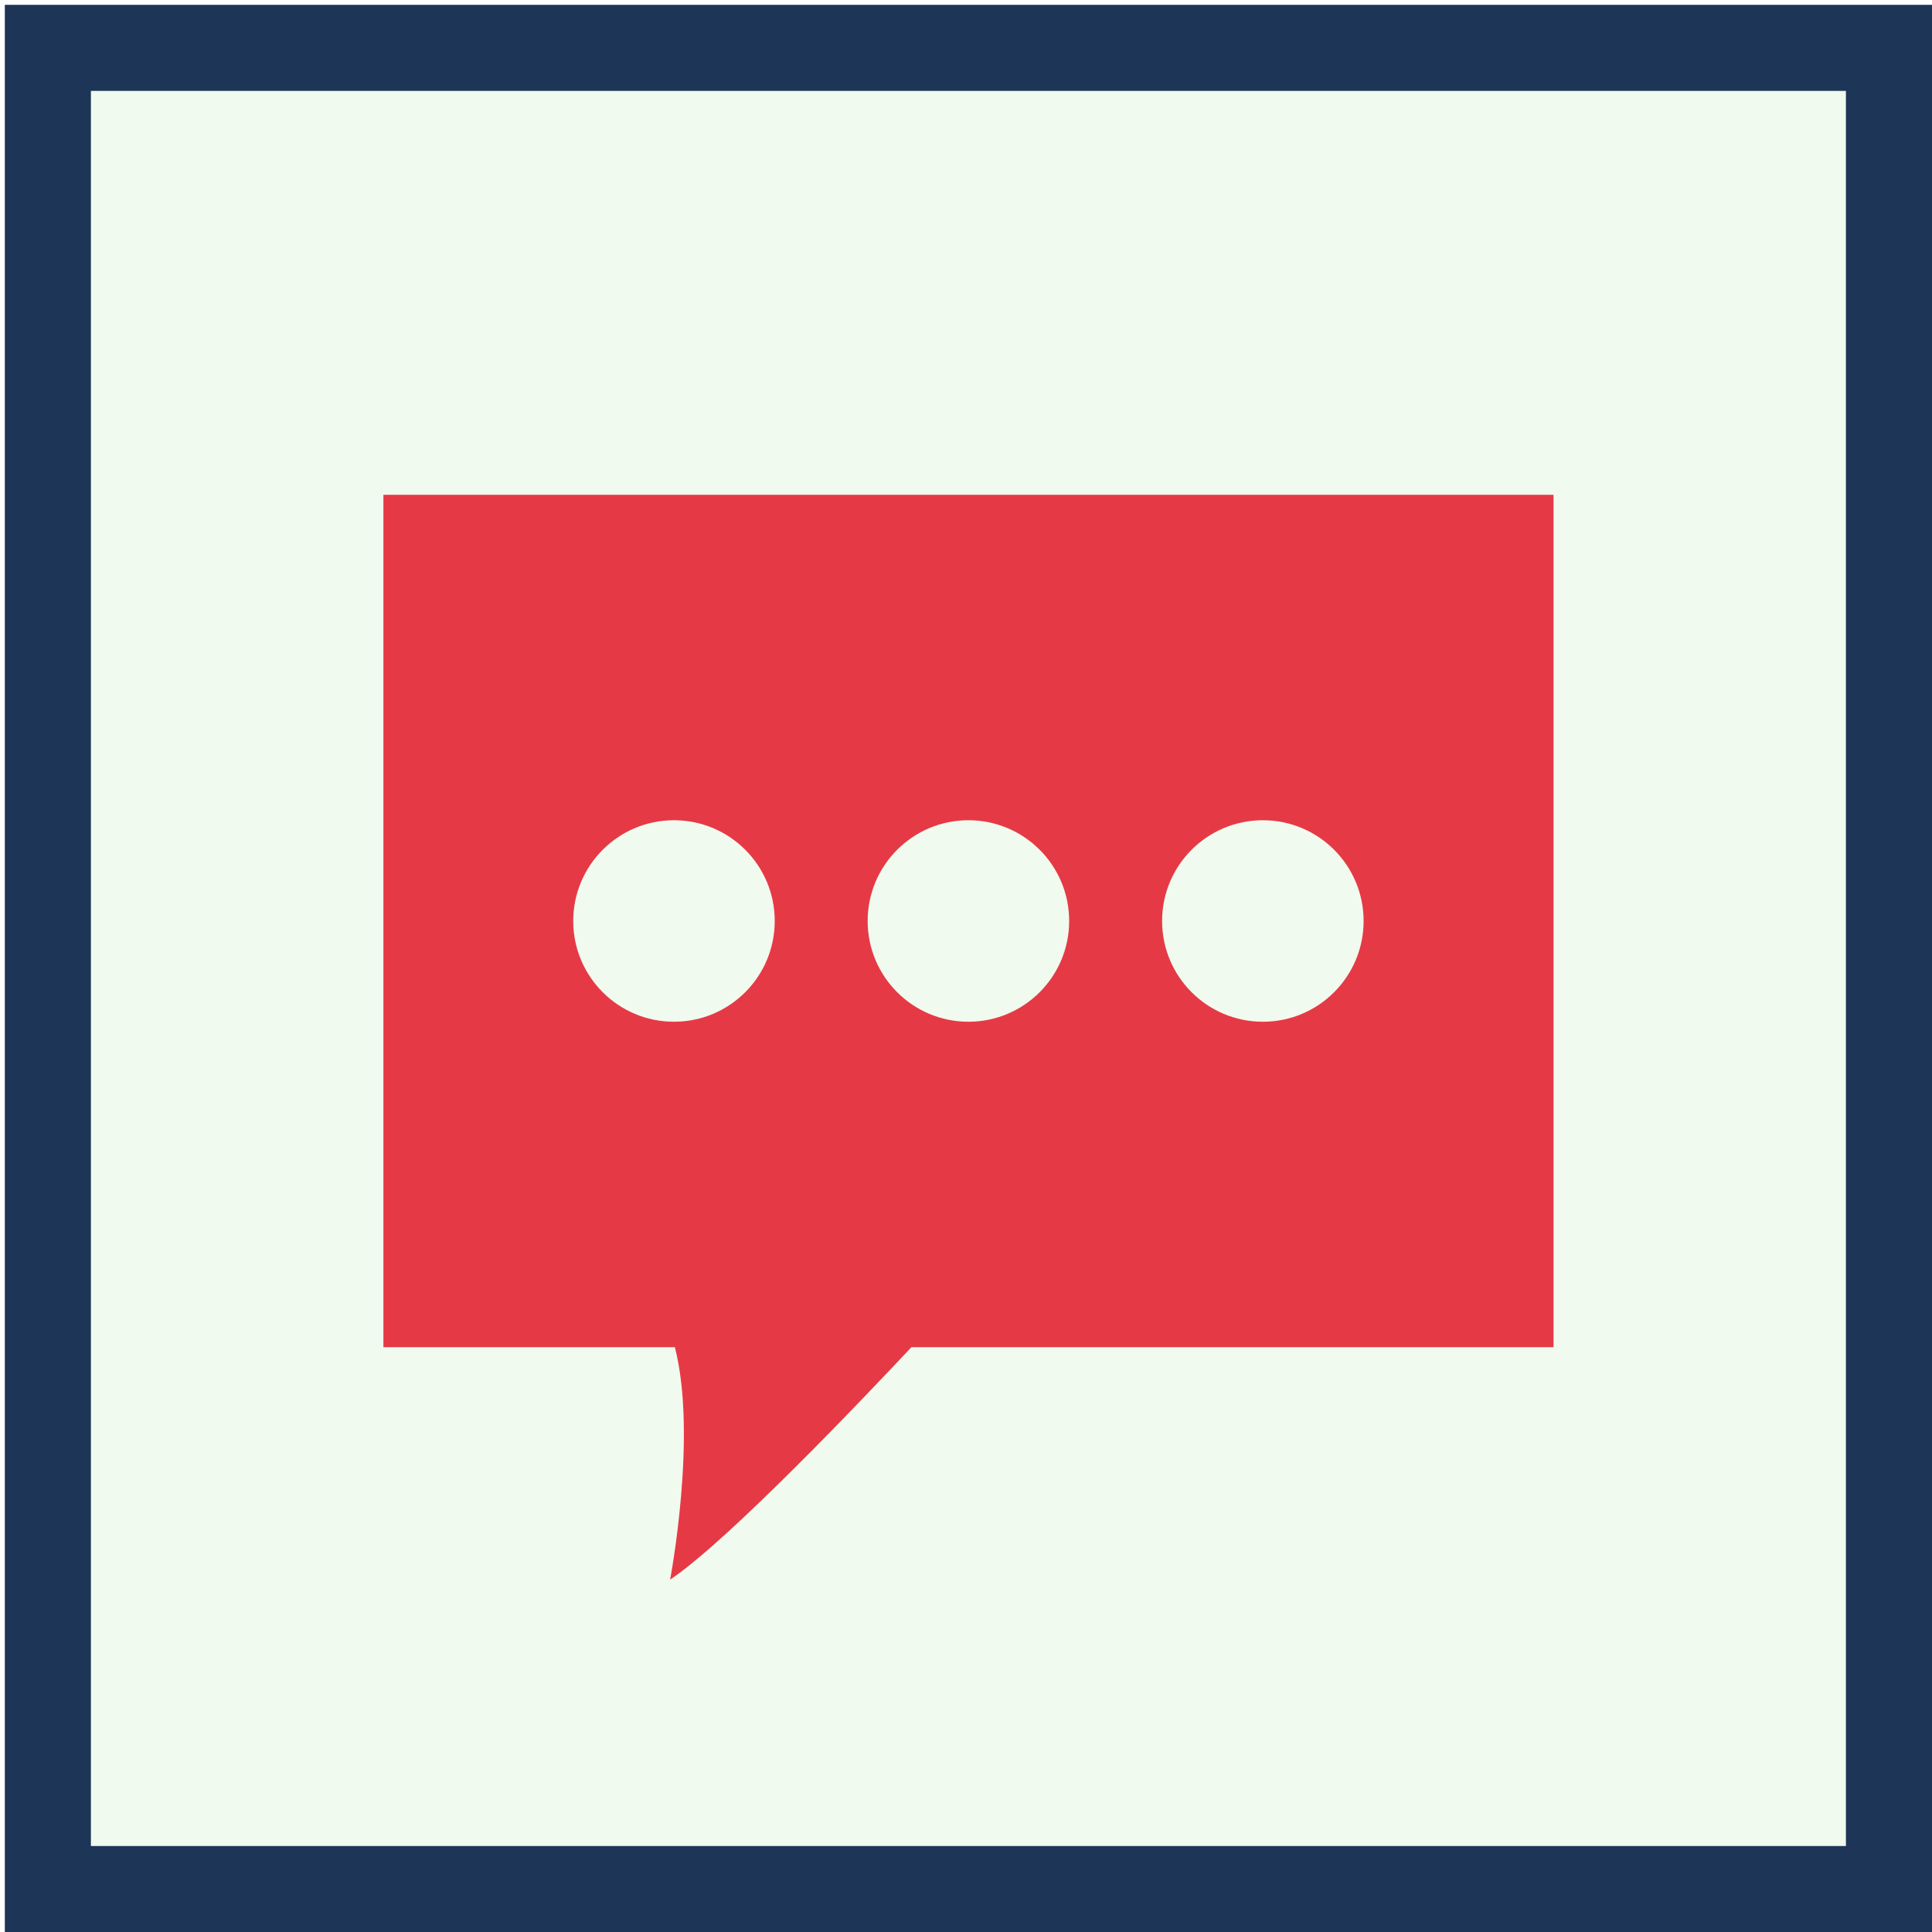 <?xml version="1.0" encoding="utf-8"?>
<!-- Generator: Adobe Illustrator 24.1.3, SVG Export Plug-In . SVG Version: 6.00 Build 0)  -->
<svg version="1.1" id="Layer_1" xmlns="http://www.w3.org/2000/svg" xmlns:xlink="http://www.w3.org/1999/xlink" x="0px" y="0px"
	 viewBox="0 0 200 200" style="enable-background:new 0 0 200 200;" xml:space="preserve">
<style type="text/css">
	.st0{fill:#E63946;}
	.st1{fill:#1D3557;}
	.st2{fill:#F1FAEE;}
	.st3{fill:none;stroke:#E63946;stroke-width:5;stroke-miterlimit:10;}
	.st4{fill:none;stroke:#F1FAEE;stroke-width:5;stroke-miterlimit:10;}
	.st5{fill:#457B9D;}
	.st6{fill:#A8DADC;}
</style>
<g>
	<g>
		<rect x="0.5" y="0.5" class="st2" width="199.5" height="199.5"/>
		<path class="st1" d="M191.09,9.41v181.69H9.41V9.41H191.09 M200,0.5H0.5V200H200V0.5L200,0.5z"/>
	</g>
	<path class="st0" d="M39.69,51.22v88.24h30.17c2.36,9.11-0.49,24.06-0.49,24.06c6.01-4,20.33-19.1,24.98-24.06h66.47V51.22H39.69z
		 M69.77,105.77c-5.76,0-10.43-4.67-10.43-10.43c0-5.76,4.67-10.43,10.43-10.43S80.2,89.58,80.2,95.34
		C80.2,101.1,75.53,105.77,69.77,105.77z M100.25,105.77c-5.76,0-10.43-4.67-10.43-10.43c0-5.76,4.67-10.43,10.43-10.43
		s10.43,4.67,10.43,10.43C110.68,101.1,106.01,105.77,100.25,105.77z M130.73,105.77c-5.76,0-10.43-4.67-10.43-10.43
		c0-5.76,4.67-10.43,10.43-10.43c5.76,0,10.43,4.67,10.43,10.43C141.16,101.1,136.49,105.77,130.73,105.77z"/>
</g>
</svg>
